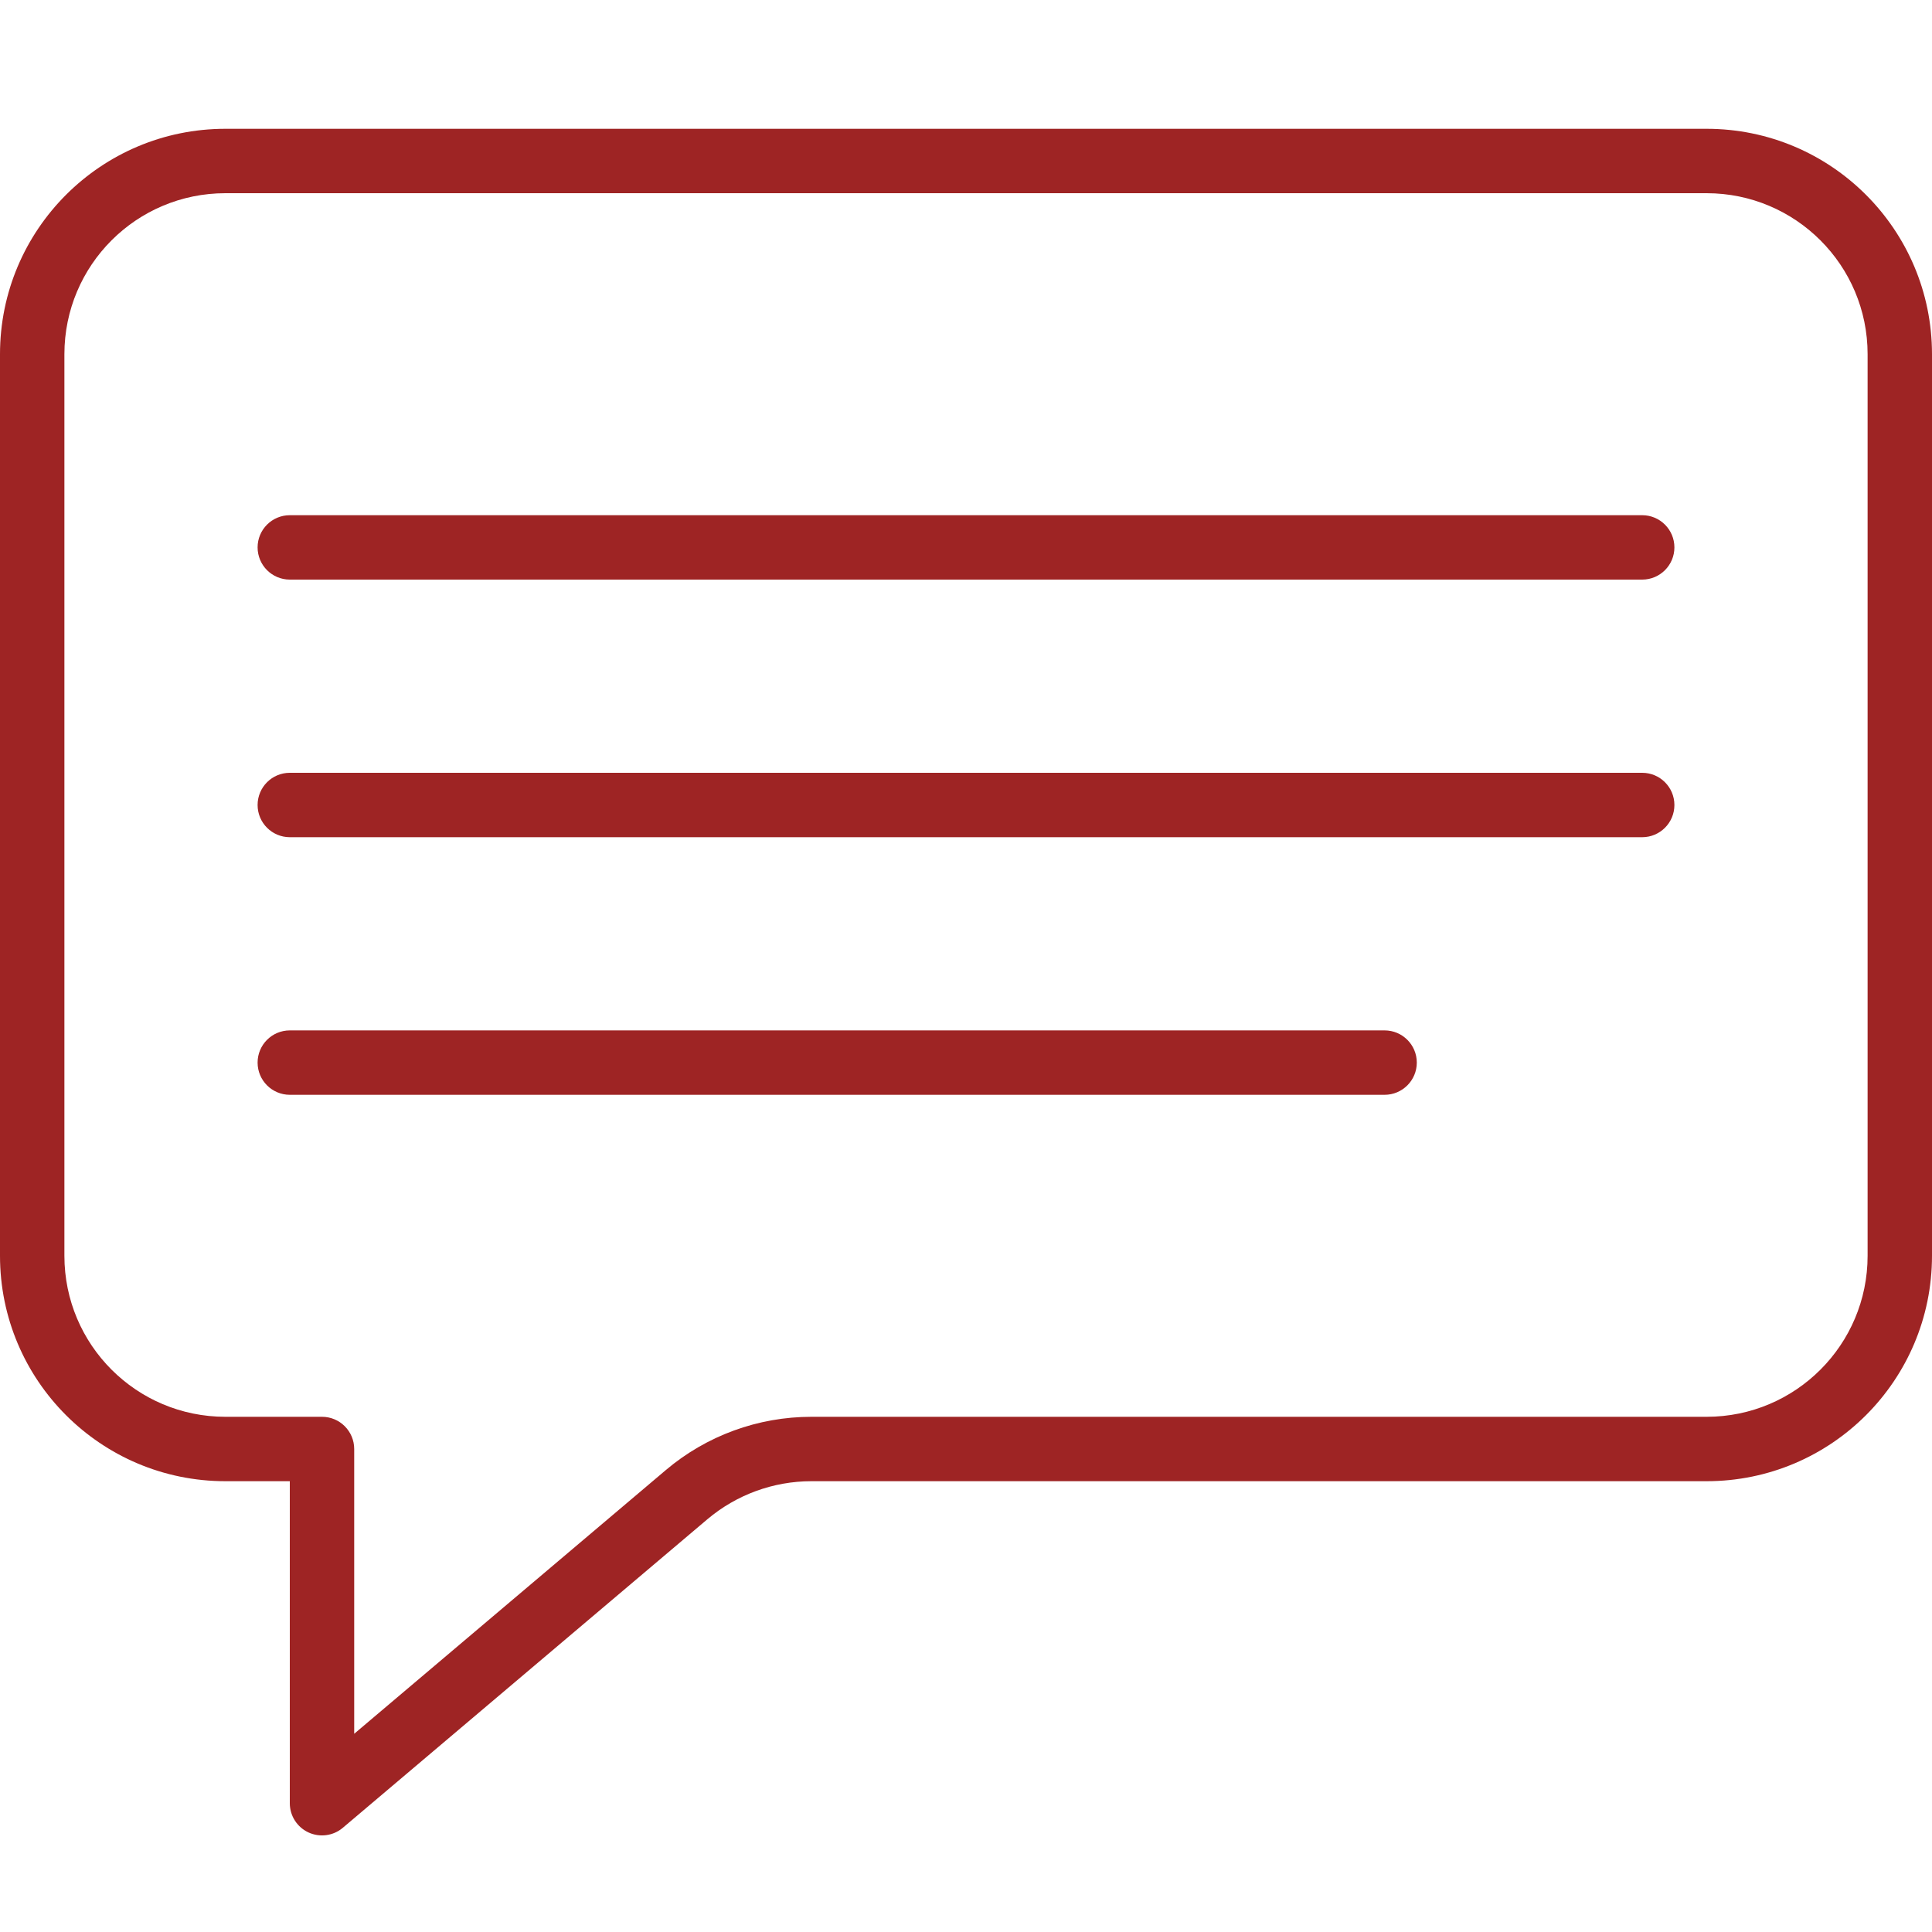 <svg width="30" height="30" viewBox="0 0 30 30" fill="none" xmlns="http://www.w3.org/2000/svg">
<g id="Frame 193">
<g id="Union">
<path d="M4.5 8C4.224 8 4 8.224 4 8.5C4 8.776 4.224 9 4.5 9H25.5C25.776 9 26 8.776 26 8.5C26 8.224 25.776 8 25.5 8H4.5Z" fill="#9E2424"/>
<path d="M4 12.5C4 12.224 4.224 12 4.5 12H25.5C25.776 12 26 12.224 26 12.5C26 12.776 25.776 13 25.5 13H4.5C4.224 13 4 12.776 4 12.5Z" fill="#9E2424"/>
<path d="M4.5 16C4.224 16 4 16.224 4 16.5C4 16.776 4.224 17 4.5 17H21.5C21.776 17 22 16.776 22 16.5C22 16.224 21.776 16 21.5 16H4.5Z" fill="#9E2424"/>
<path fill-rule="evenodd" clip-rule="evenodd" d="M3.5 2C1.567 2 0 3.567 0 5.5V19.5C0 21.433 1.567 23 3.5 23H4.5V28C4.5 28.195 4.613 28.372 4.79 28.454C4.966 28.535 5.174 28.508 5.323 28.382L10.984 23.591C11.435 23.21 12.008 23 12.599 23H26.5C28.433 23 30 21.433 30 19.5V5.5C30 3.567 28.433 2 26.5 2H3.5ZM1 5.5C1 4.119 2.119 3 3.5 3H26.5C27.881 3 29 4.119 29 5.5V19.5C29 20.881 27.881 22 26.5 22H12.599C11.771 22 10.97 22.293 10.338 22.828L5.5 26.922V22.5C5.5 22.224 5.276 22 5 22H3.5C2.119 22 1 20.881 1 19.5V5.5Z" fill="#9E2424"/>
</g>
</g>
</svg>
